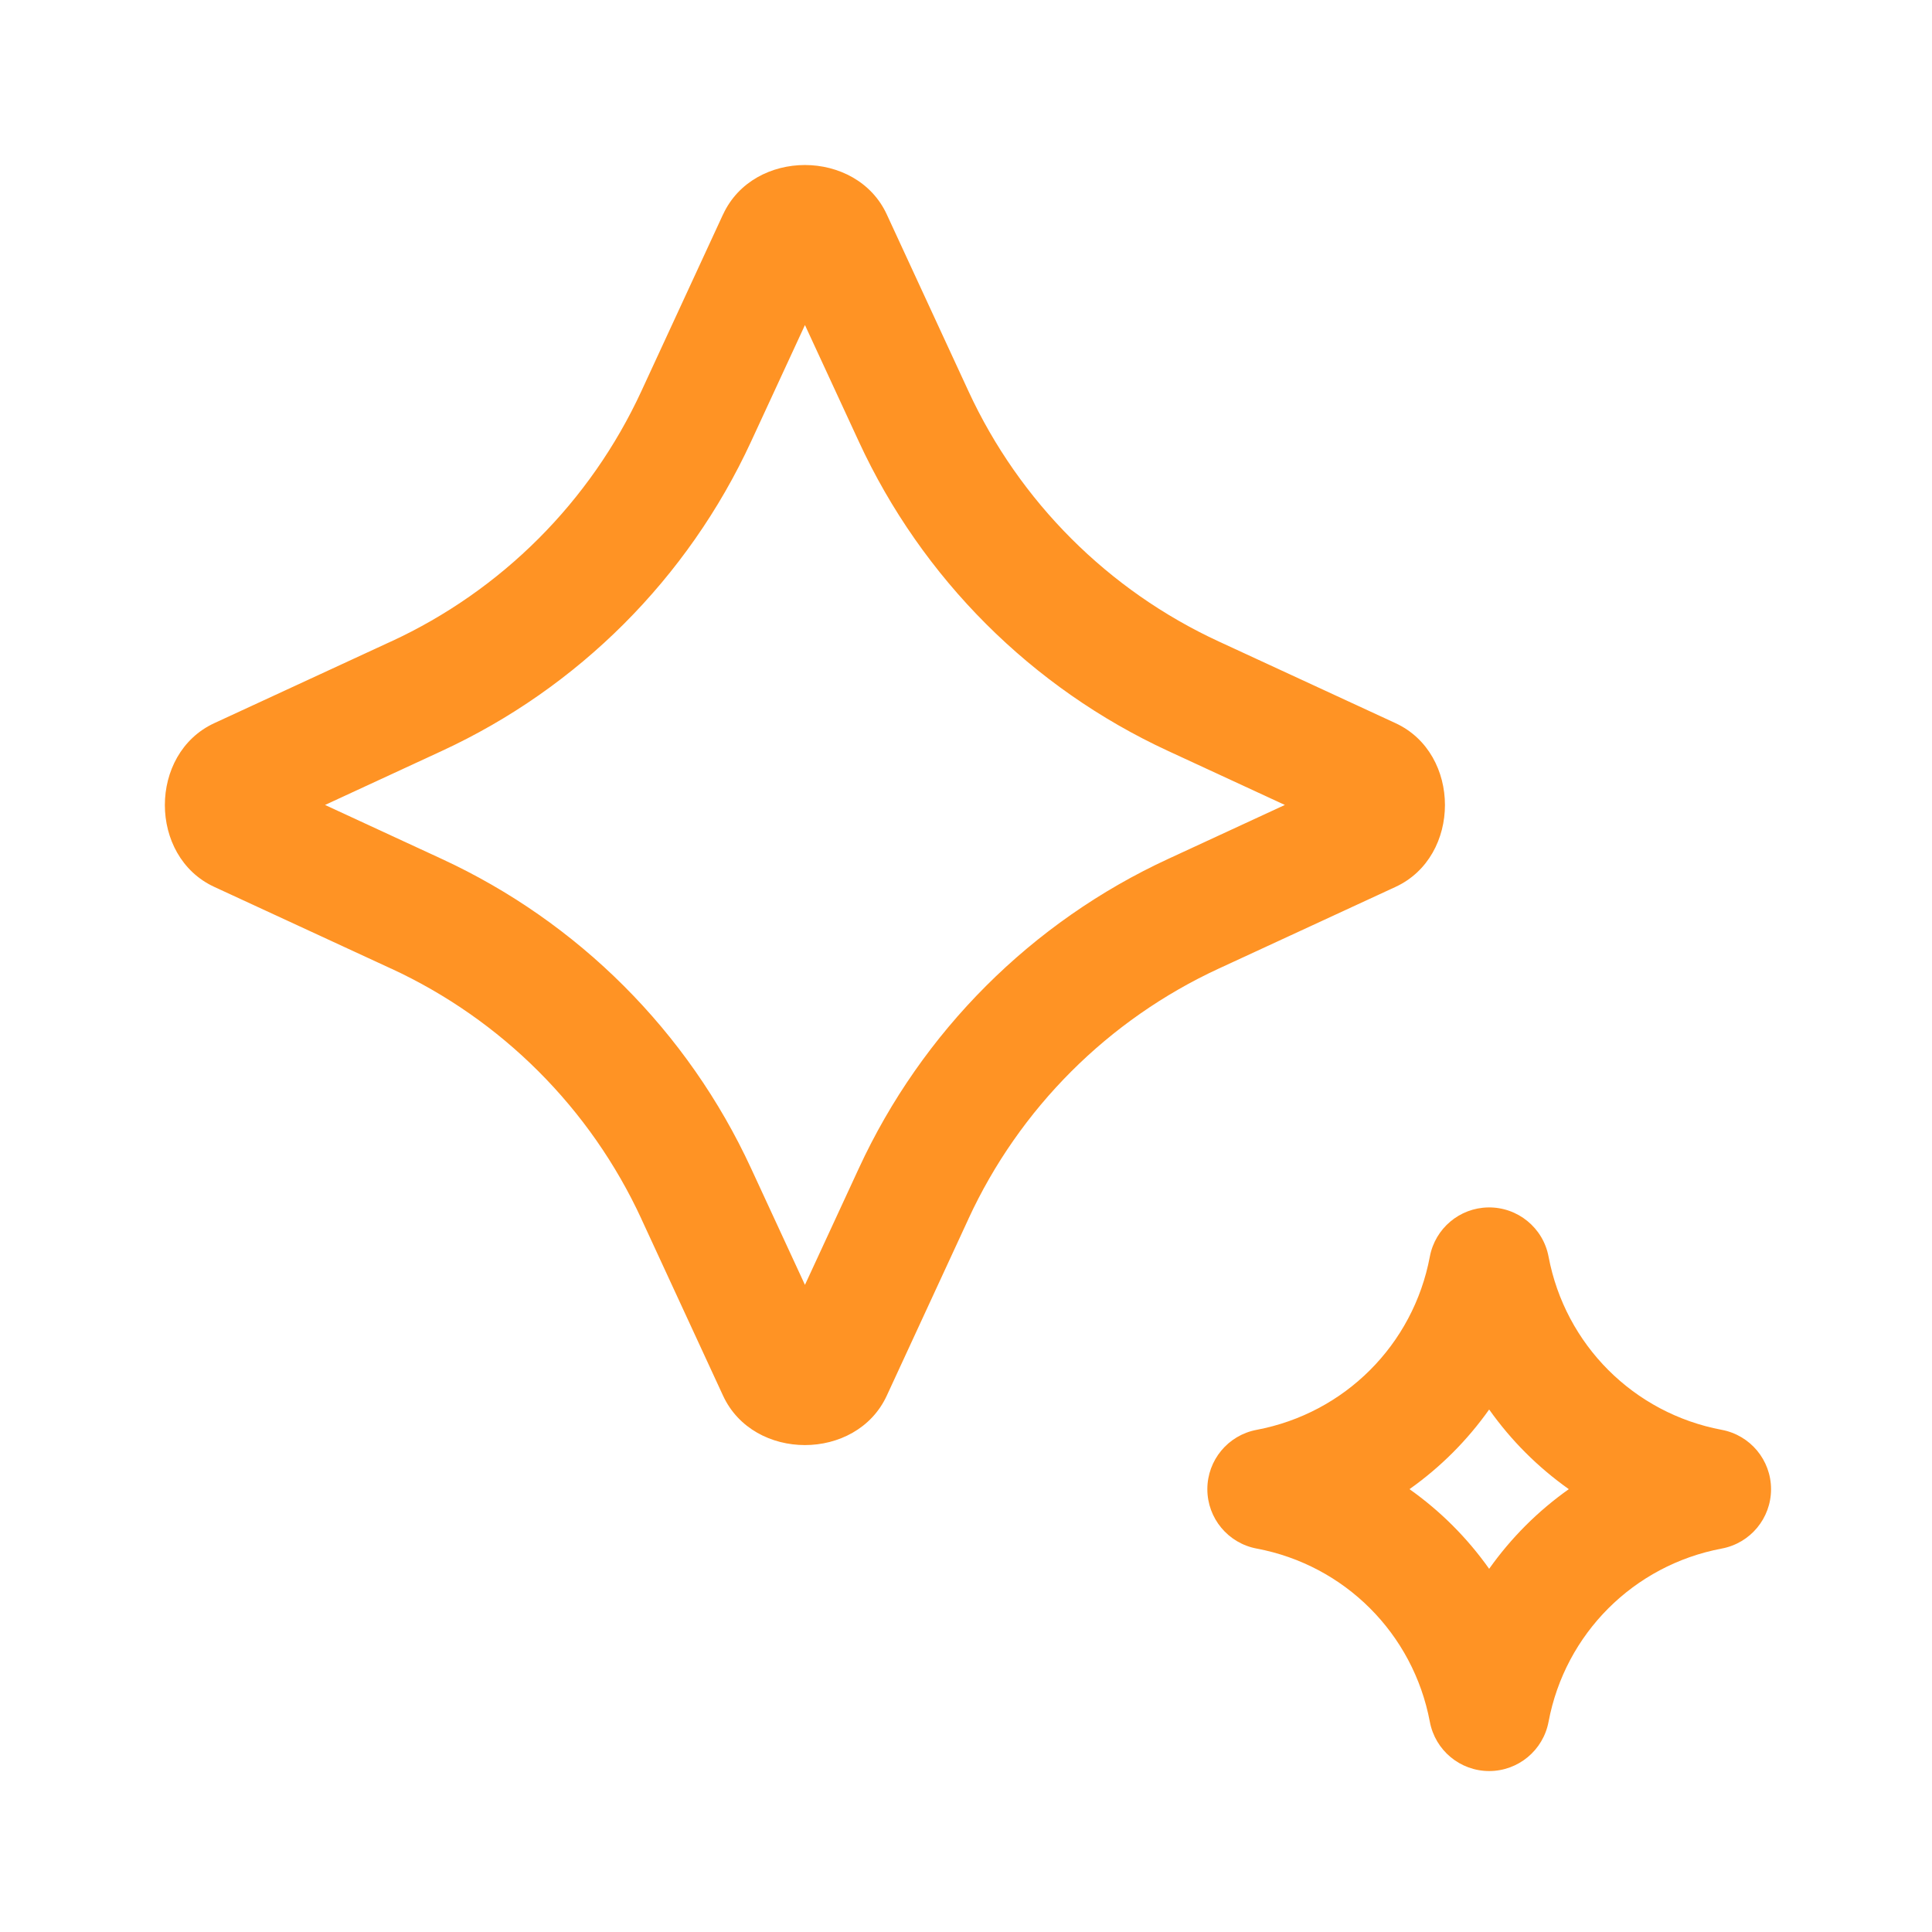 <svg xmlns="http://www.w3.org/2000/svg" xmlns:xlink="http://www.w3.org/1999/xlink" viewBox="0,0,256,256" width="144px" height="144px" fill-rule="nonzero"><g fill="#ff9324" fill-rule="nonzero" stroke="none" stroke-width="1" stroke-linecap="butt" stroke-linejoin="miter" stroke-miterlimit="10" stroke-dasharray="" stroke-dashoffset="0" font-family="none" font-weight="none" font-size="none" text-anchor="none" style="mix-blend-mode: normal"><g transform="scale(5.333,5.333)"><path d="M20,4.1c-0.827,-0 -1.654,0.408 -2.033,1.225c-0.001,0.001 -0.001,0.001 -0.002,0.002l-2.029,4.391c-1.269,2.747 -3.472,4.952 -6.219,6.221c-0.001,0 -0.001,0 -0.002,0l-4.391,2.029c-1.637,0.757 -1.637,3.312 0,4.068l4.391,2.029c0.001,0 0.001,0 0.002,0c2.747,1.269 4.95,3.472 6.219,6.219c0,0.001 0,0.001 0,0.002l2.029,4.391c0.757,1.637 3.312,1.637 4.068,0l2.029,-4.391c0,-0.001 0,-0.001 0,-0.002c1.269,-2.747 3.474,-4.95 6.221,-6.219l4.391,-2.029c1.637,-0.757 1.637,-3.312 0,-4.068l-4.391,-2.029c-2.747,-1.269 -4.952,-3.474 -6.221,-6.221l-2.029,-4.391c-0.378,-0.818 -1.206,-1.226 -2.033,-1.227zM20,8.076l1.34,2.898c1.567,3.393 4.292,6.118 7.686,7.686l2.898,1.34l-2.898,1.34c-3.393,1.567 -6.118,4.292 -7.686,7.686l-1.34,2.898l-1.34,-2.898c-1.567,-3.393 -4.292,-6.118 -7.686,-7.686l-2.898,-1.34l2.898,-1.34c3.393,-1.567 6.118,-4.292 7.686,-7.686zM36.977,30c-0.713,0.011 -1.319,0.522 -1.451,1.223c-0.412,2.189 -2.114,3.89 -4.303,4.303c-0.71,0.133 -1.225,0.752 -1.225,1.475c0,0.722 0.515,1.342 1.225,1.475c2.189,0.412 3.89,2.114 4.303,4.303c0.133,0.71 0.752,1.225 1.475,1.225c0.722,0 1.342,-0.515 1.475,-1.225c0.412,-2.189 2.114,-3.89 4.303,-4.303c0.71,-0.133 1.225,-0.752 1.225,-1.475c0,-0.722 -0.515,-1.342 -1.225,-1.475c-2.189,-0.412 -3.89,-2.114 -4.303,-4.303c-0.135,-0.718 -0.768,-1.234 -1.498,-1.223zM37,35.021c0.548,0.772 1.207,1.431 1.979,1.979c-0.772,0.548 -1.431,1.207 -1.979,1.979c-0.548,-0.772 -1.207,-1.431 -1.979,-1.979c0.772,-0.548 1.431,-1.207 1.979,-1.979z"></path></g></g></svg>